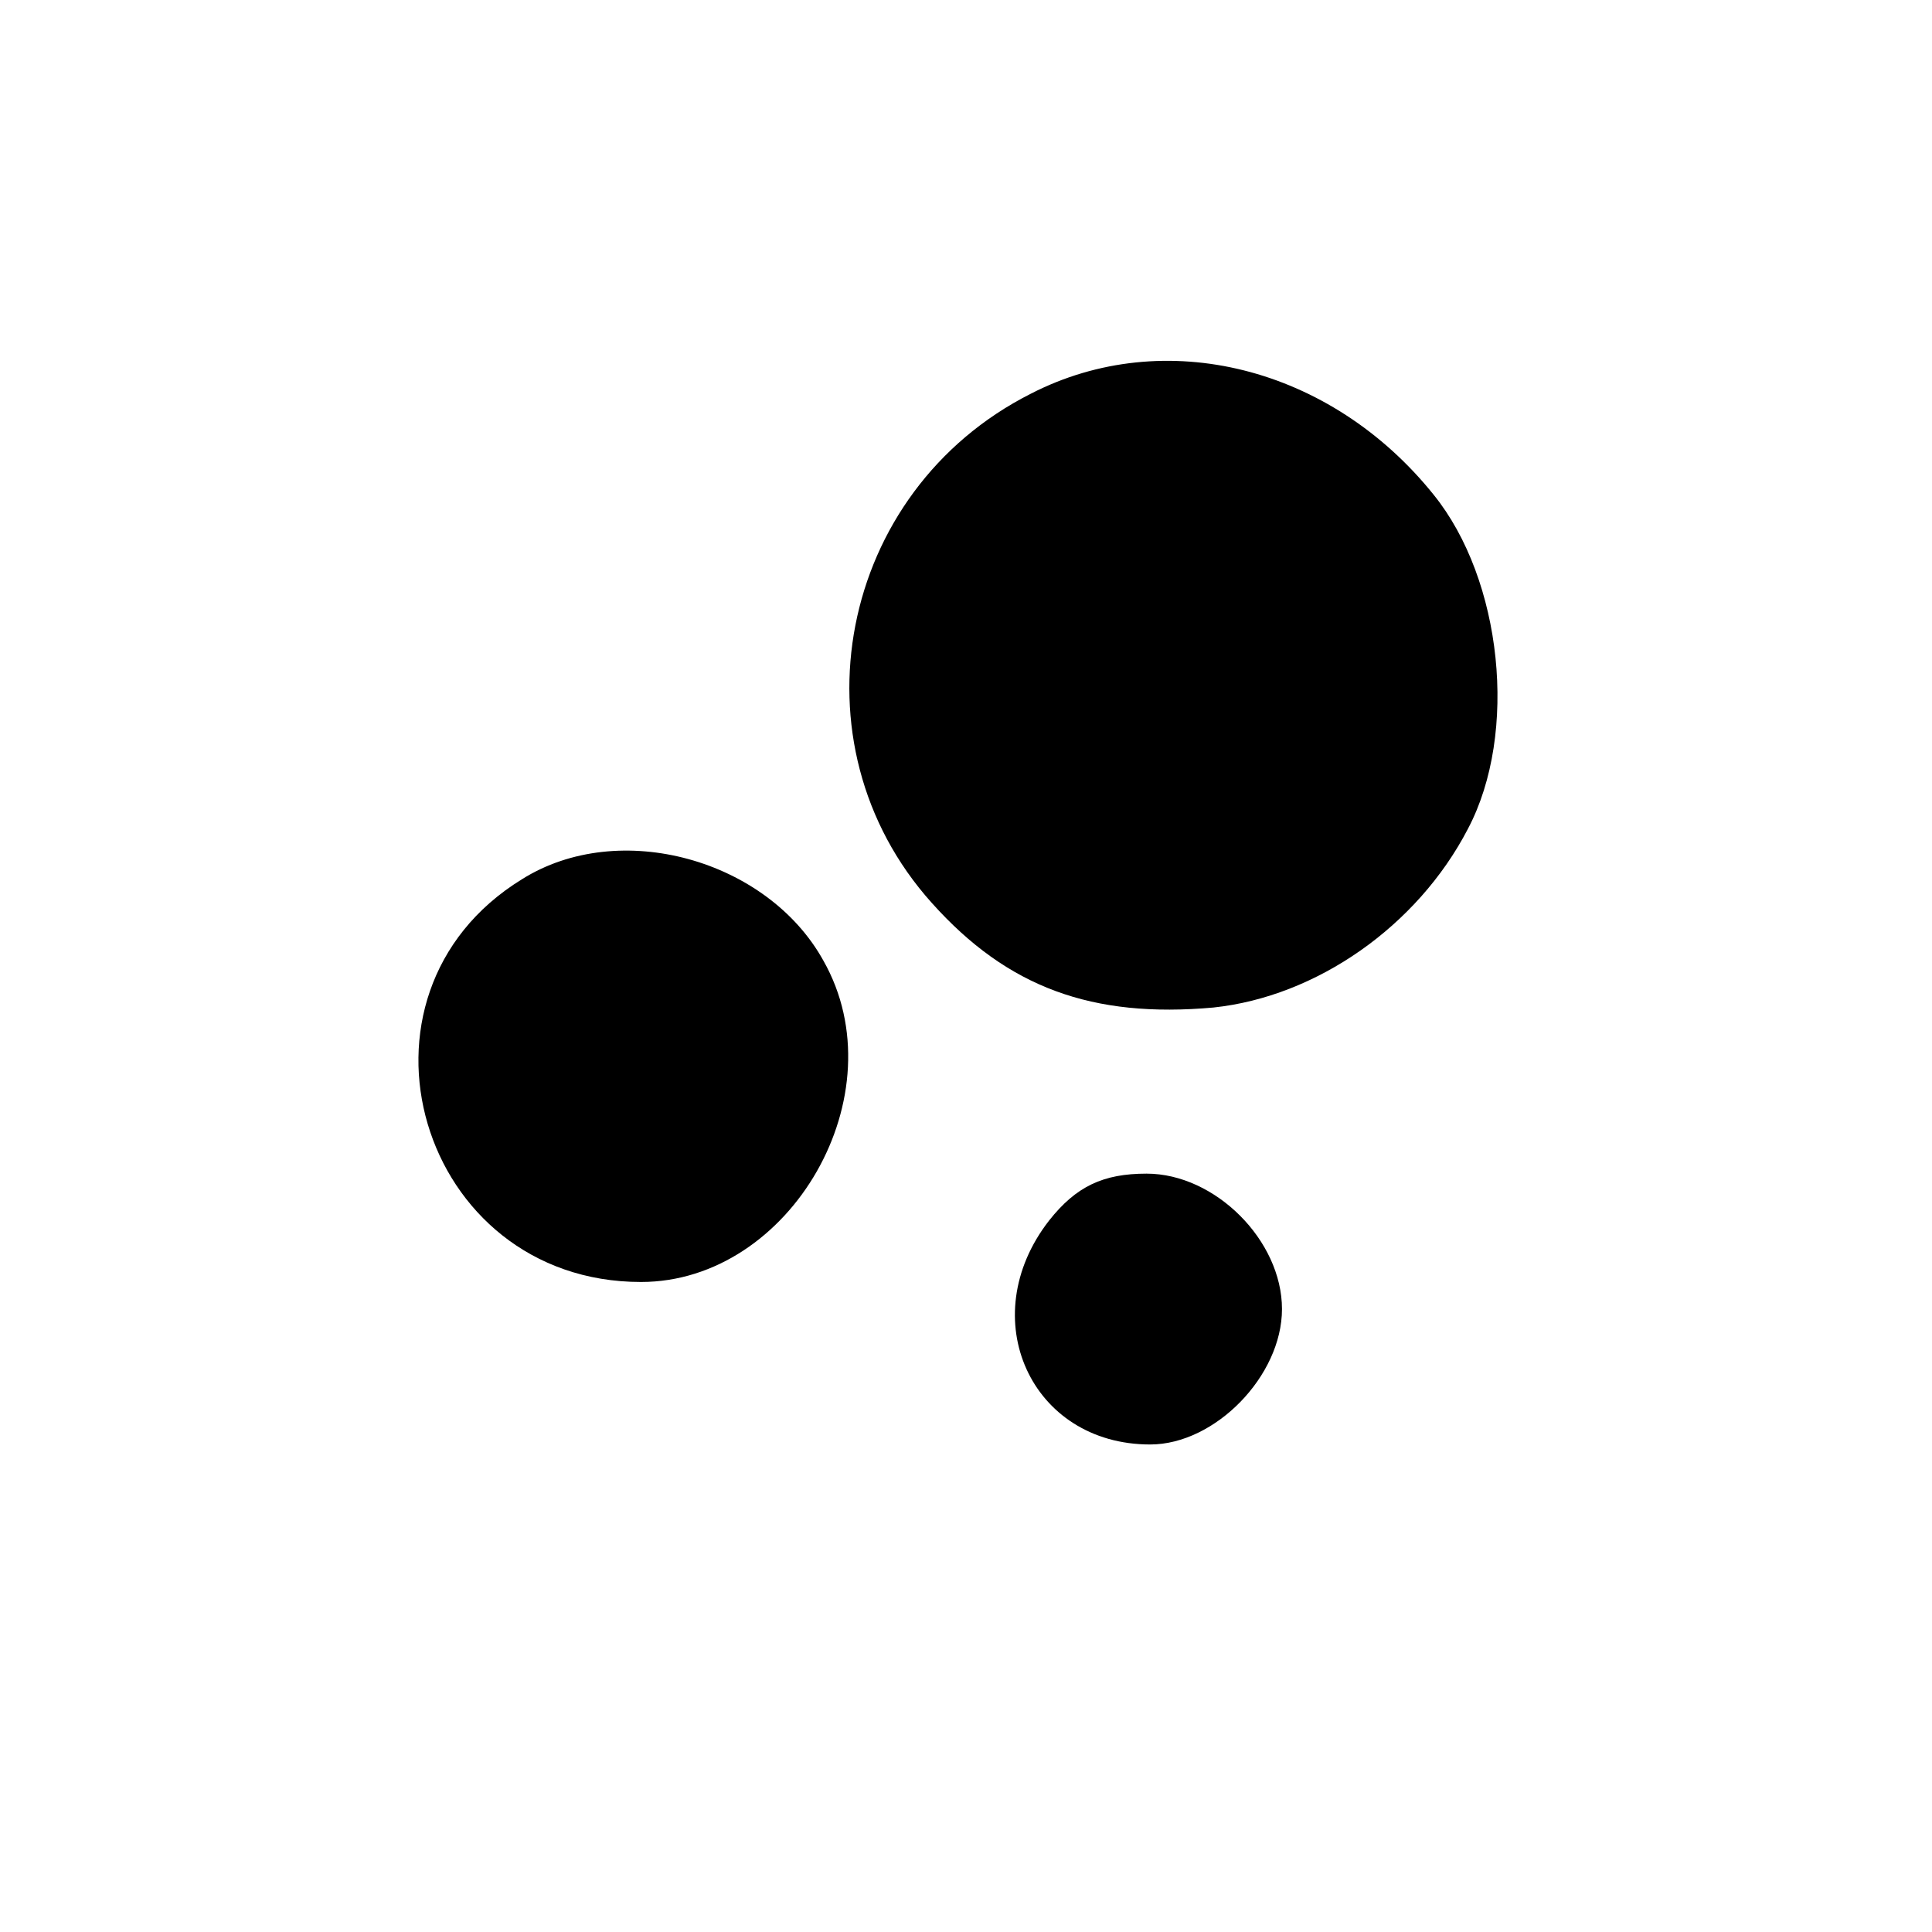 <?xml version="1.0" standalone="no"?>
<!DOCTYPE svg PUBLIC "-//W3C//DTD SVG 20010904//EN"
 "http://www.w3.org/TR/2001/REC-SVG-20010904/DTD/svg10.dtd">
<svg version="1.0" xmlns="http://www.w3.org/2000/svg"
 width="107pt" height="107pt" viewBox="0 0 107 107"
 preserveAspectRatio="xMidYMid meet">
<g transform="translate(0,107) scale(0.1,-0.1)"
fill="#000000" stroke="none">
<path d="M571 852 c-107 -54 -134 -194 -55 -282 42 -47 89 -64 156 -58 57 6
113 45 141 99 28 53 19 138 -19 185 -57 71 -149 94 -223 56z"/>
<path d="M289 583 c-104 -64 -57 -223 66 -223 83 0 143 104 101 178 -31 56
-113 79 -167 45z"/>
<path d="M581 394 c-42 -54 -10 -124 56 -124 36 0 73 38 73 75 0 38 -37 75
-75 75 -24 0 -39 -7 -54 -26z"/>
</g>
</svg>
